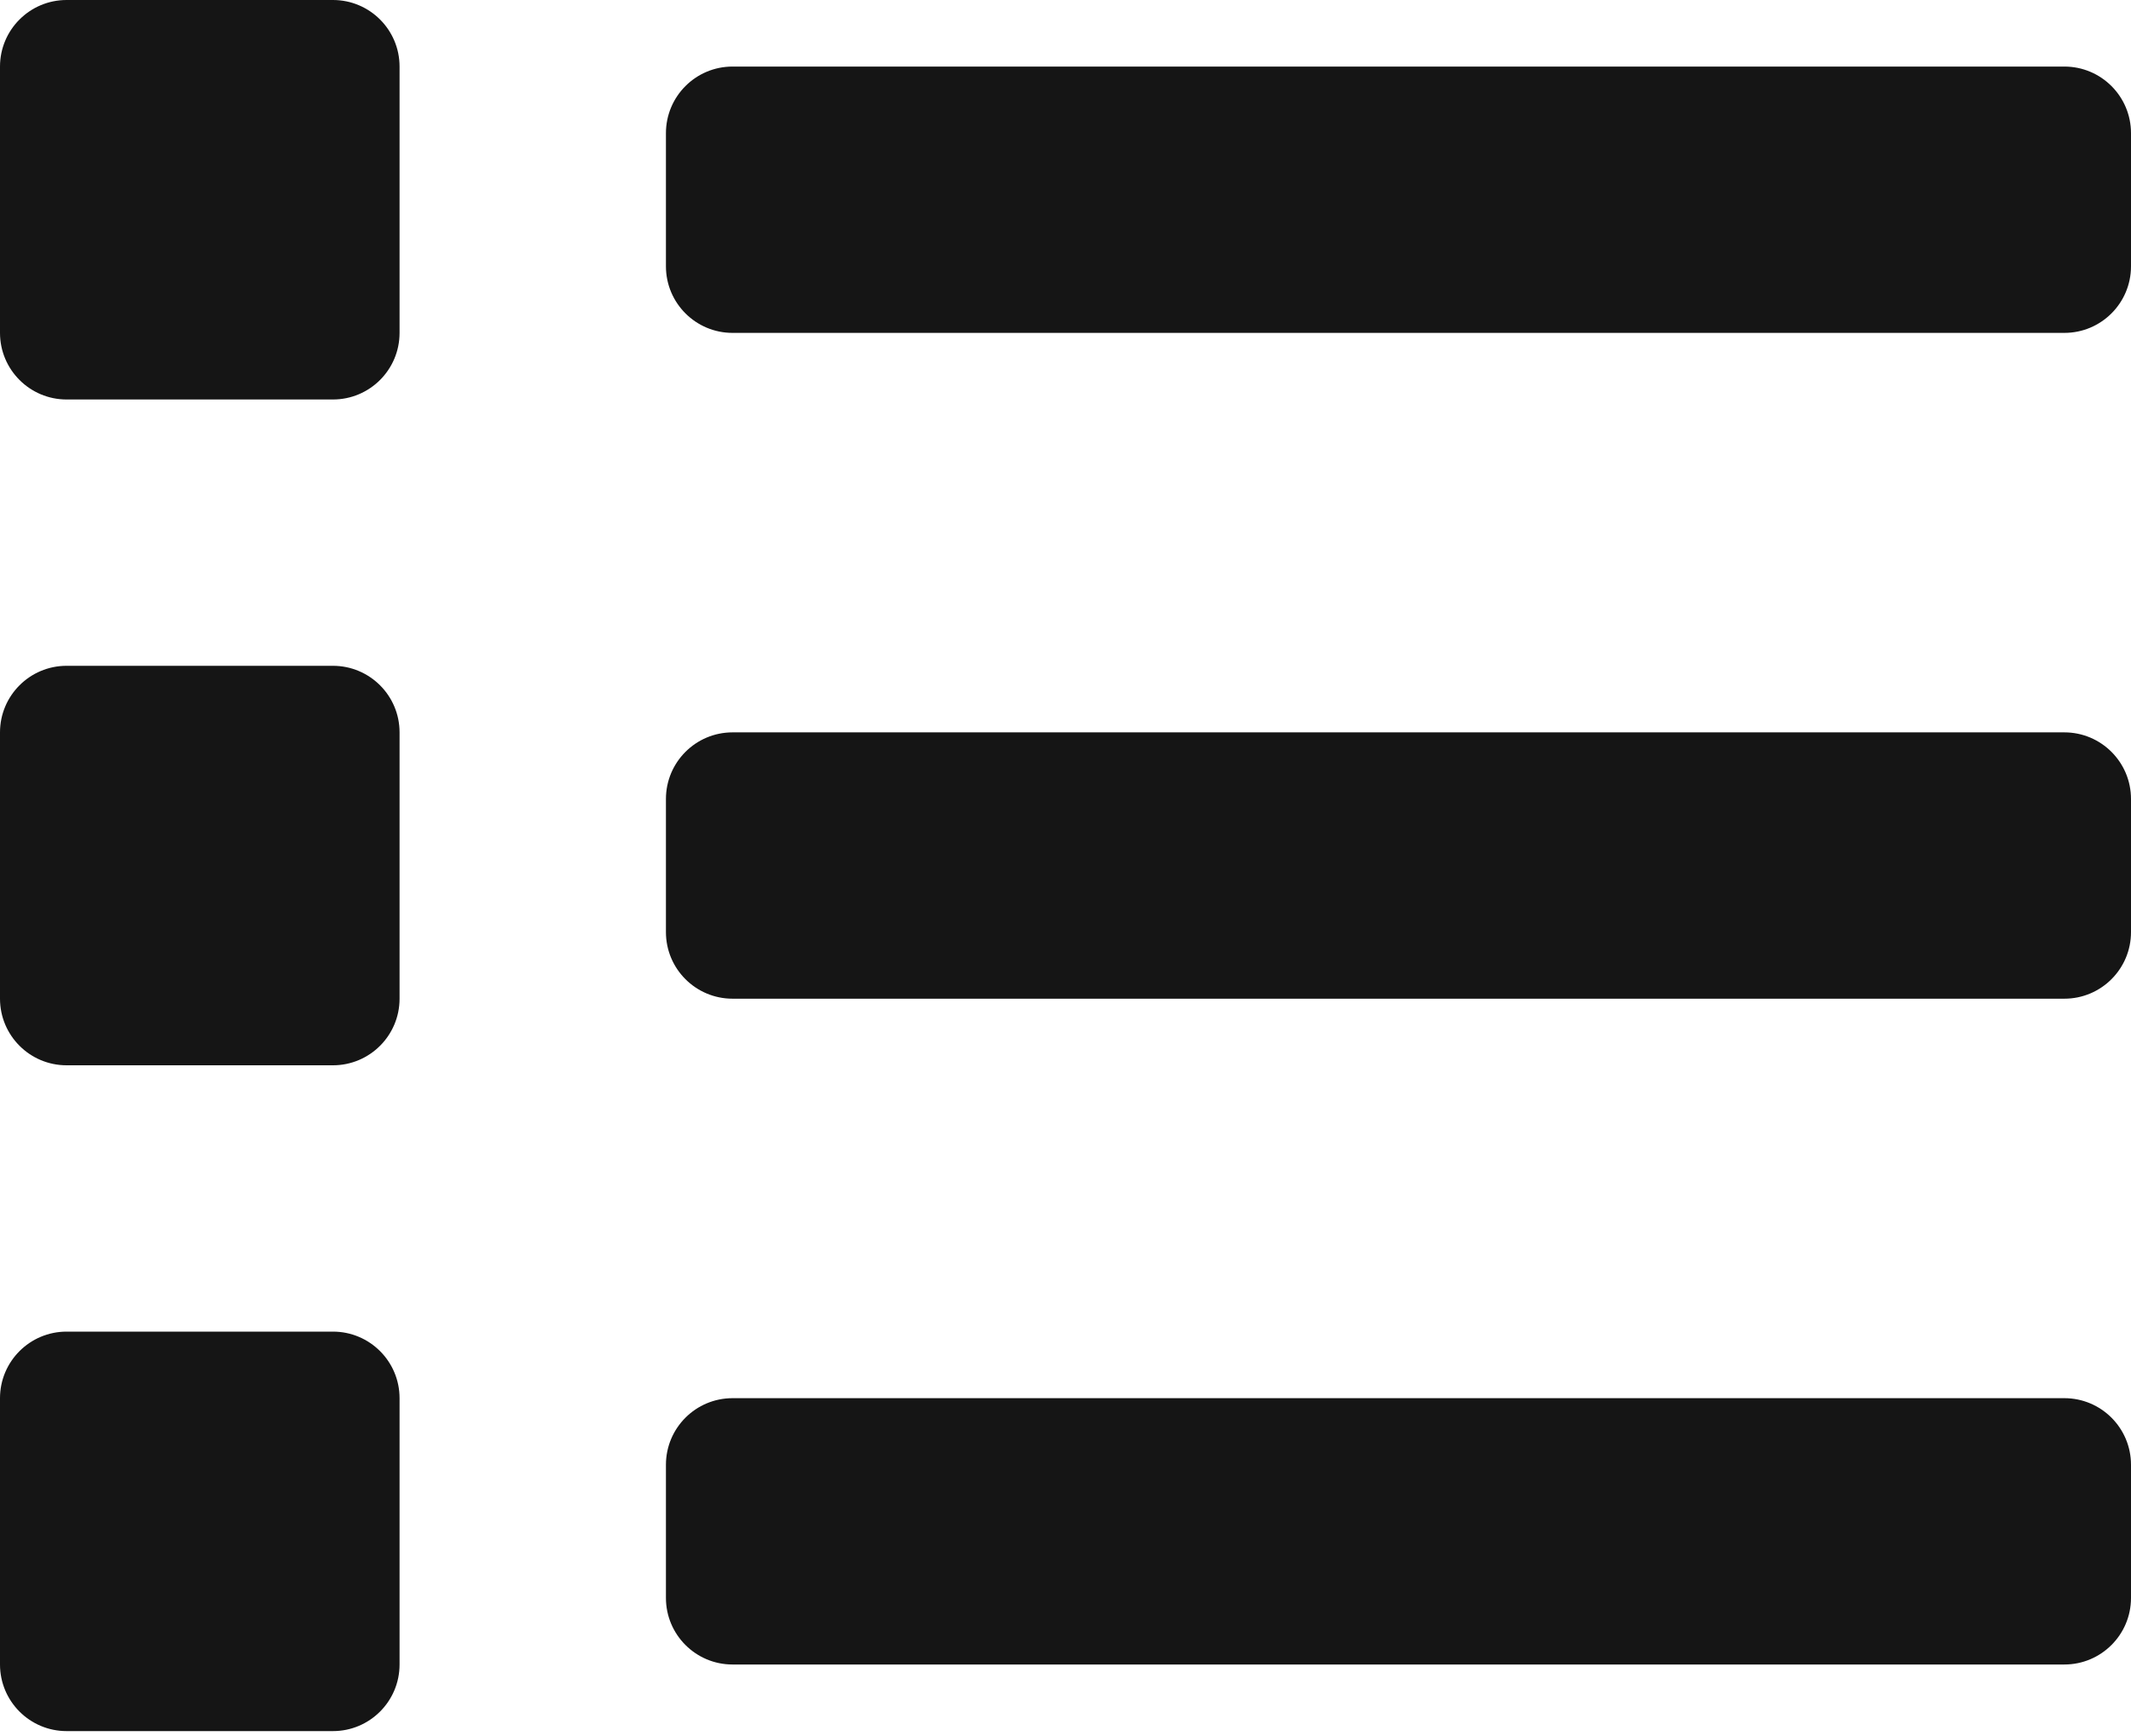 <?xml version="1.0" encoding="UTF-8"?>
<svg width="54px" height="44px" viewBox="0 0 54 44" version="1.1" xmlns="http://www.w3.org/2000/svg" xmlns:xlink="http://www.w3.org/1999/xlink">
    <title></title>
    <g id="Icons" stroke="none" stroke-width="1" fill="none" fill-rule="evenodd">
        <g id="Icons/4.-Size-xl-(54px)/View-Type/list" fill="#151515">
            <path d="M8.437,10.125 C9.369,10.125 10.125,9.369 10.125,8.437 L10.125,1.687 C10.125,0.756 9.369,0 8.437,0 L1.687,0 C0.756,0 0,0.756 0,1.687 L0,8.437 C0,9.369 0.756,10.125 1.687,10.125 L8.437,10.125 Z M52.312,8.437 C53.244,8.437 54,7.681 54,6.75 L54,3.375 C54,2.443 53.244,1.687 52.312,1.687 L18.562,1.687 C17.631,1.687 16.875,2.443 16.875,3.375 L16.875,6.75 C16.875,7.681 17.631,8.437 18.562,8.437 L52.312,8.437 Z M8.437,27 C9.369,27 10.125,26.244 10.125,25.312 L10.125,18.562 C10.125,17.631 9.369,16.875 8.437,16.875 L1.687,16.875 C0.756,16.875 0,17.631 0,18.562 L0,25.312 C0,26.244 0.756,27 1.687,27 L8.437,27 Z M52.312,25.312 C53.244,25.312 54,24.556 54,23.625 L54,20.25 C54,19.318 53.244,18.562 52.312,18.562 L18.562,18.562 C17.631,18.562 16.875,19.318 16.875,20.25 L16.875,23.625 C16.875,24.556 17.631,25.312 18.562,25.312 L52.312,25.312 Z M8.437,43.875 C9.369,43.875 10.125,43.119 10.125,42.187 L10.125,35.437 C10.125,34.506 9.369,33.75 8.437,33.75 L1.687,33.75 C0.756,33.75 0,34.506 0,35.437 L0,42.187 C0,43.119 0.756,43.875 1.687,43.875 L8.437,43.875 Z M52.312,42.187 C53.244,42.187 54,41.431 54,40.5 L54,37.125 C54,36.193 53.244,35.437 52.312,35.437 L18.562,35.437 C17.631,35.437 16.875,36.193 16.875,37.125 L16.875,40.5 C16.875,41.431 17.631,42.187 18.562,42.187 L52.312,42.187 Z" id="list"></path>
        </g>
    </g>
</svg>